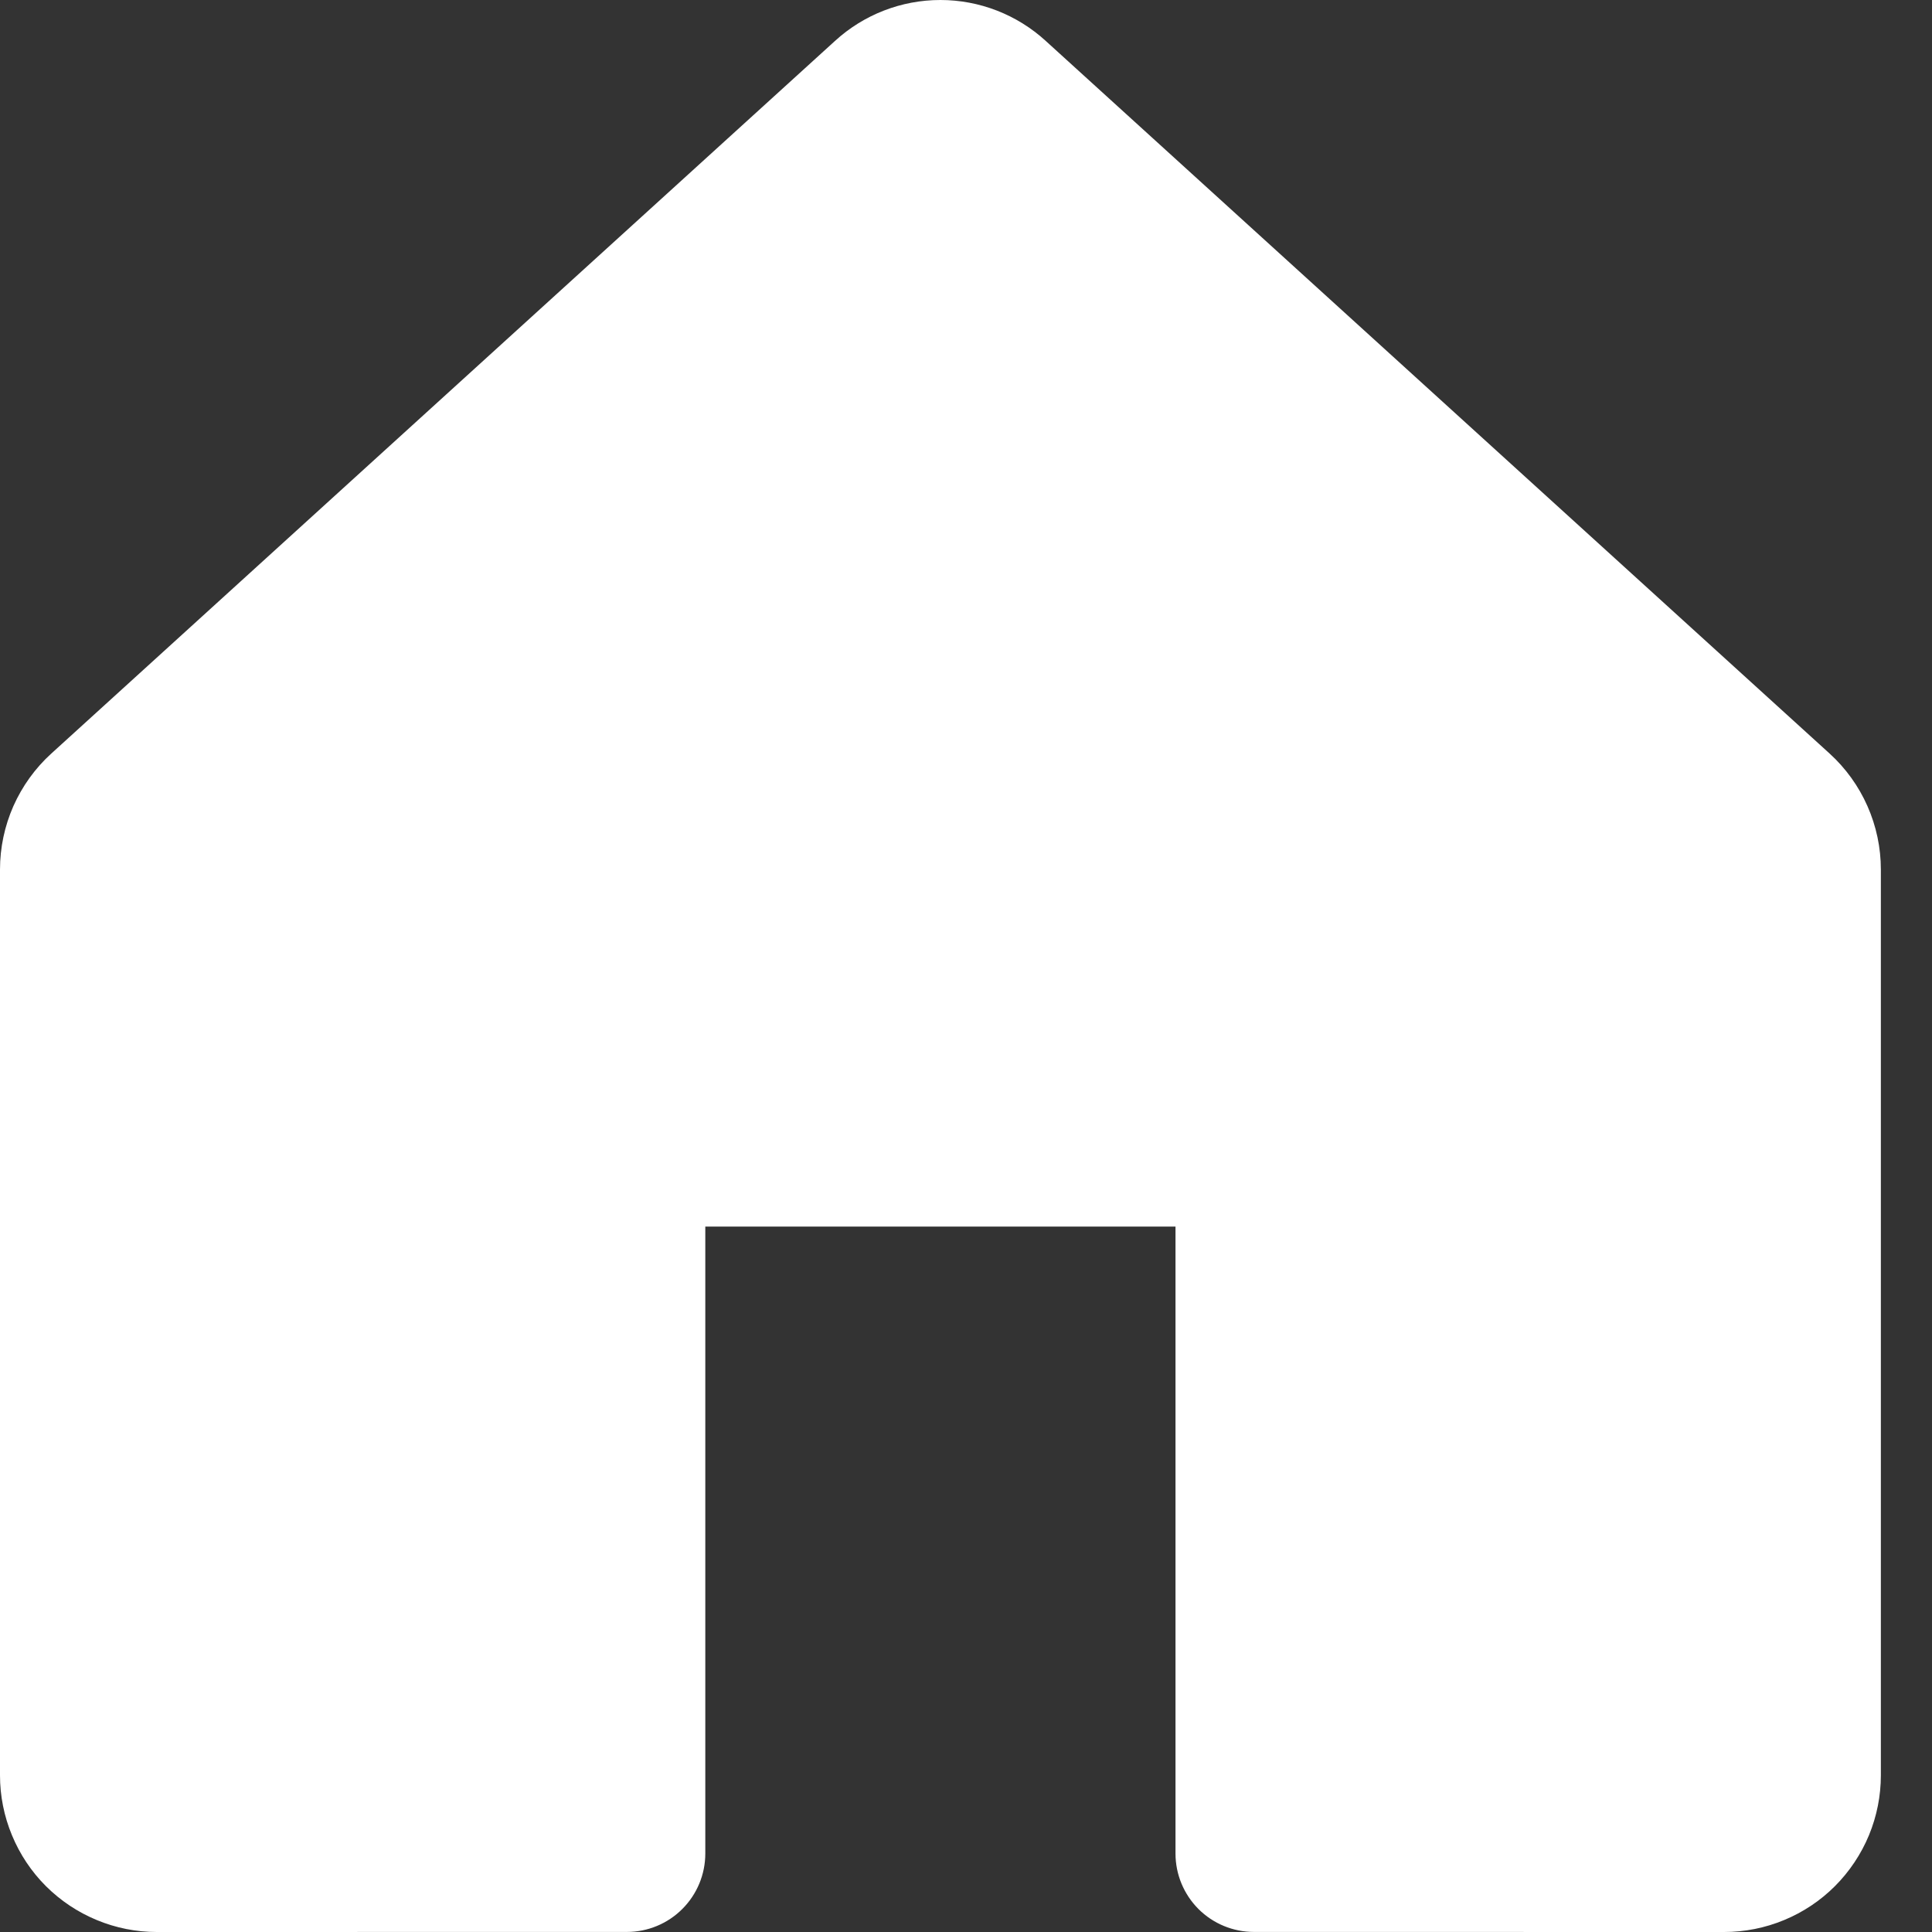 <svg width="32" height="32" viewBox="0 0 32 32" fill="none" xmlns="http://www.w3.org/2000/svg">
<rect x="0" y="0" width="32" height="32" fill="#333333" stroke="none"/>
<path d="M31.153 14.402V29.404C31.153 29.745 31.086 30.082 30.956 30.397C30.825 30.712 30.634 30.998 30.393 31.24C30.152 31.481 29.866 31.672 29.551 31.802C29.236 31.933 28.898 32 28.557 32H28.557L20.768 31.999C20.424 31.999 20.093 31.862 19.85 31.619C19.607 31.375 19.47 31.045 19.47 30.701V20.316H11.682V30.701C11.682 31.045 11.545 31.375 11.301 31.619C11.058 31.862 10.728 31.999 10.384 31.999L2.596 32C2.255 32 1.918 31.933 1.603 31.802C1.288 31.672 1.002 31.481 0.76 31.24C0.519 30.999 0.328 30.712 0.198 30.397C0.067 30.082 -1.28139e-06 29.745 0 29.404V14.402C0 14.04 0.076 13.682 0.222 13.351C0.369 13.021 0.582 12.724 0.85 12.481L13.829 0.679C14.306 0.242 14.929 4.38561e-05 15.576 5.95435e-09C16.222 -4.38442e-05 16.845 0.242 17.322 0.679L30.304 12.481C30.571 12.724 30.785 13.021 30.931 13.352C31.077 13.682 31.153 14.04 31.153 14.402Z" fill="white"/>
</svg>
